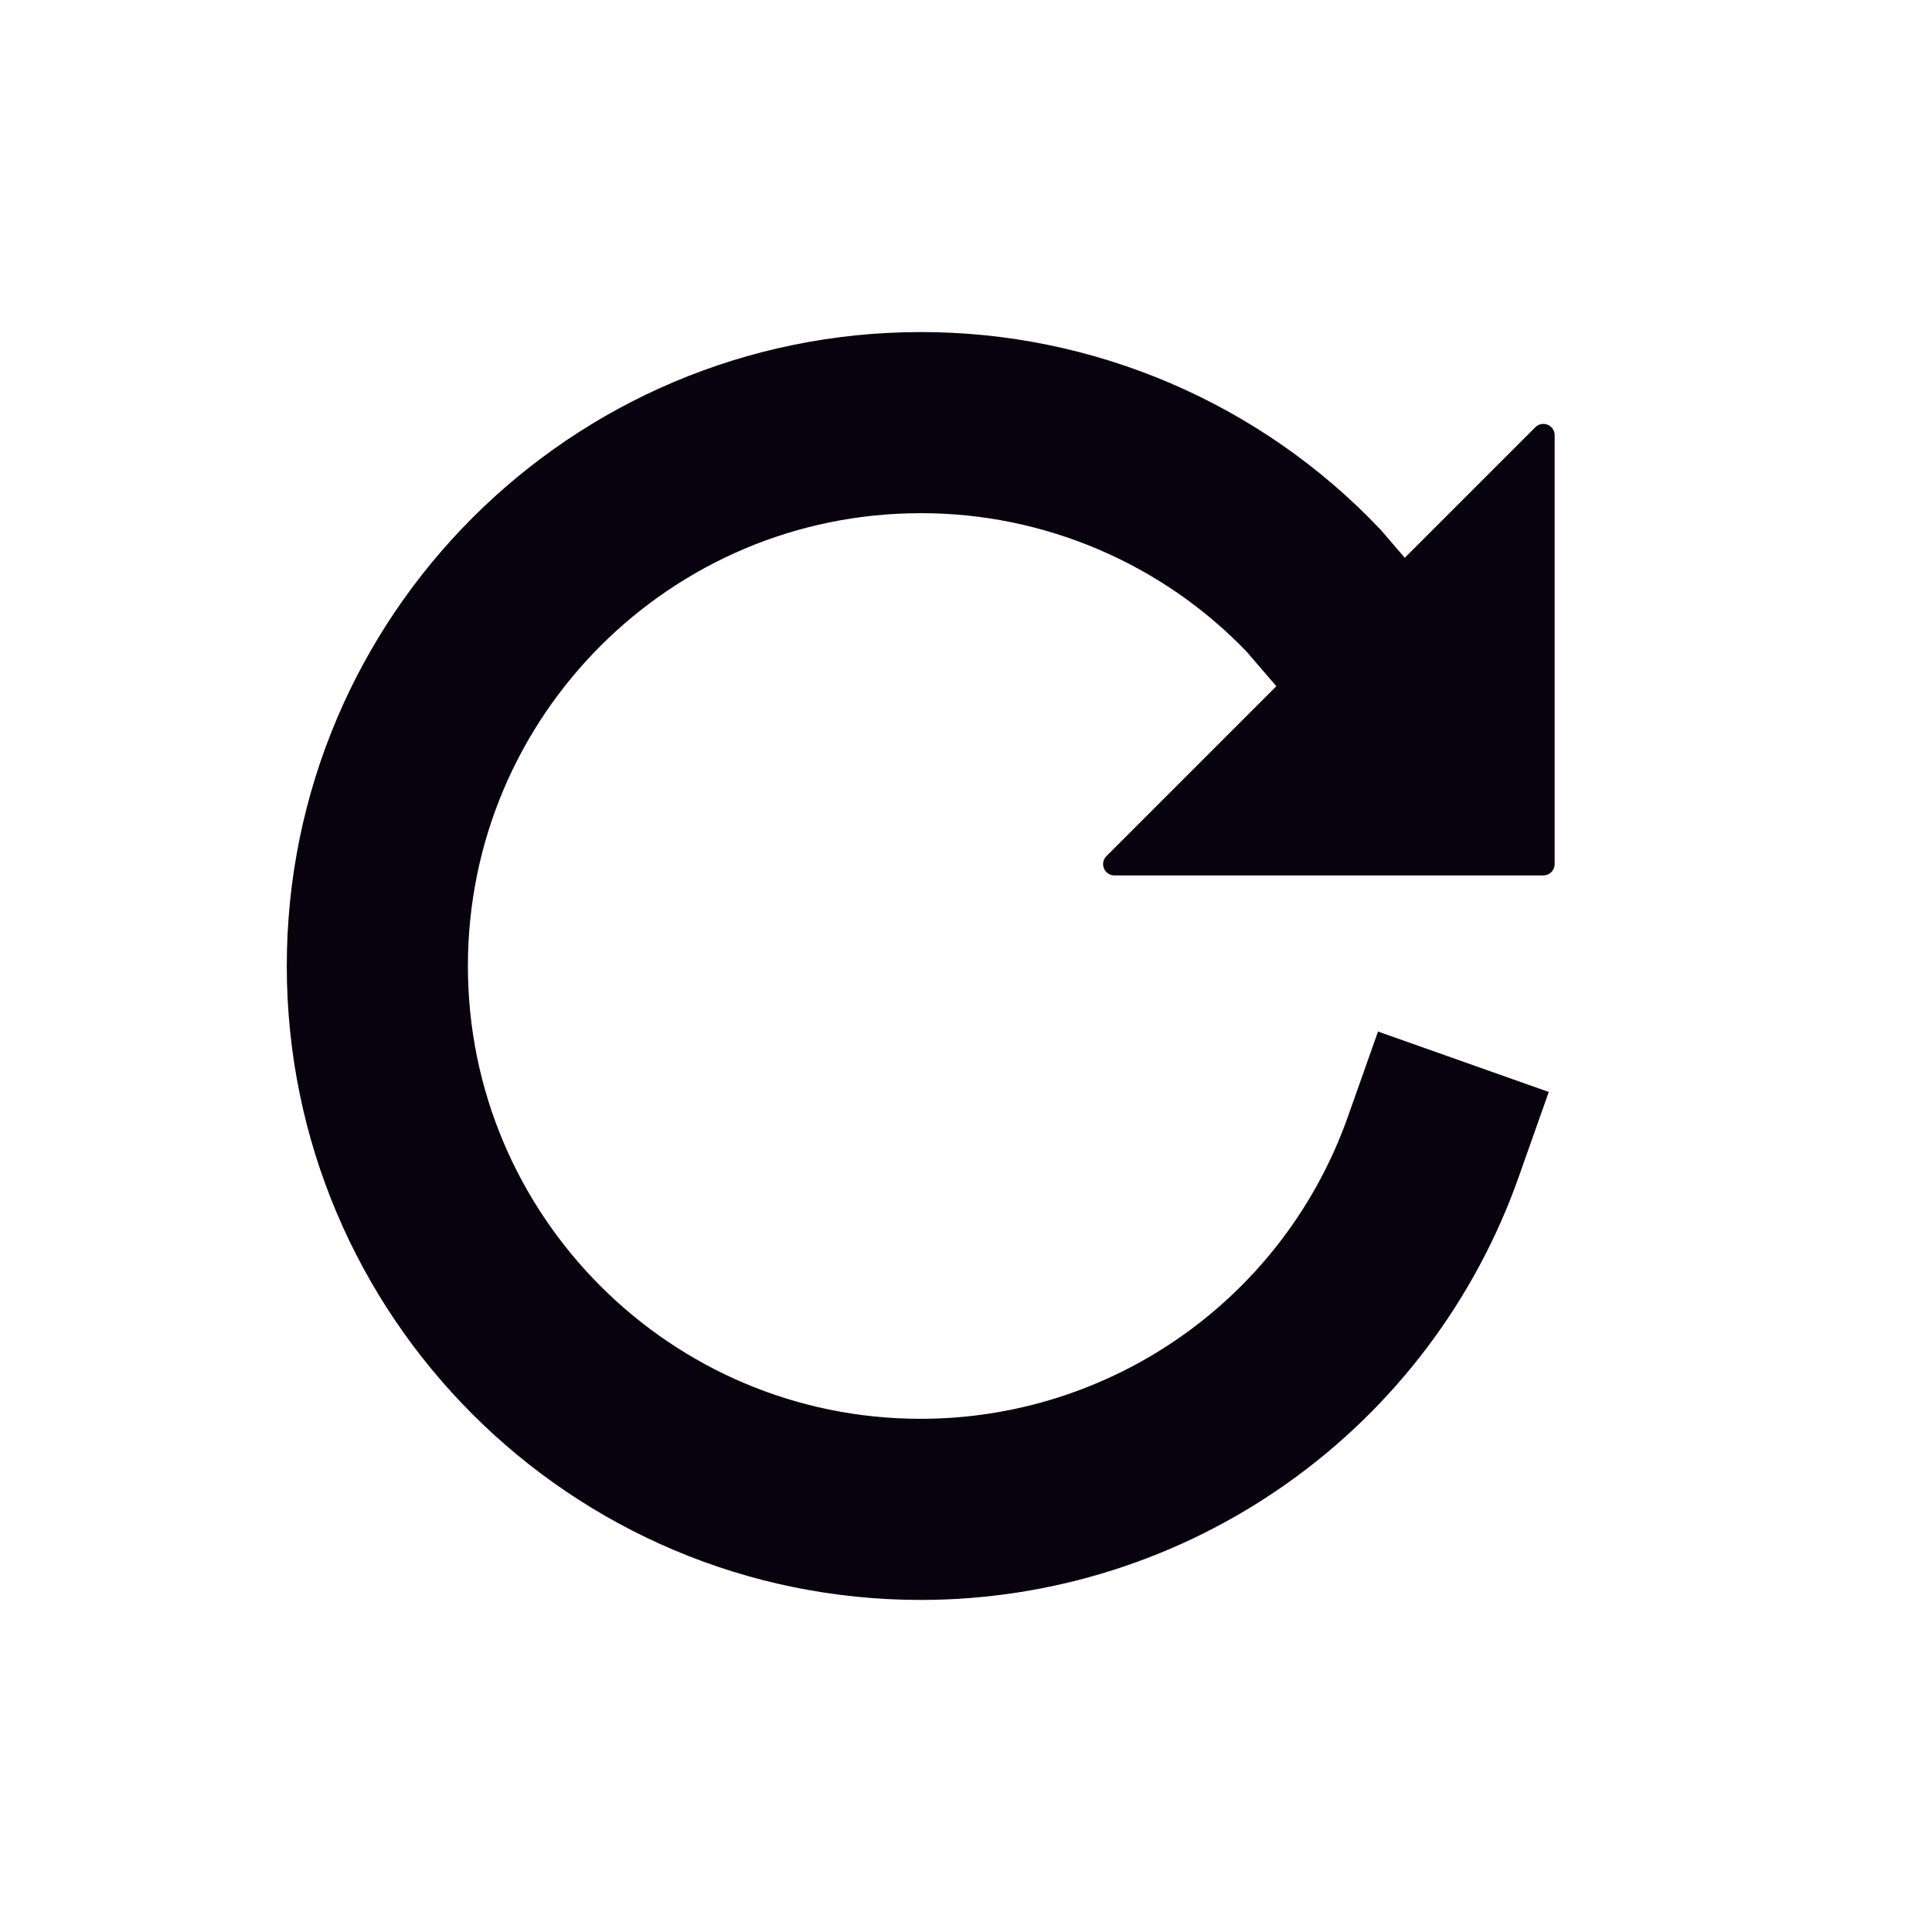 <svg width="32" height="32" viewBox="0 0 32 32" fill="none" xmlns="http://www.w3.org/2000/svg">
<path d="M22.75 10.938L21.76 9.786C20.921 8.904 19.911 8.203 18.791 7.724C17.672 7.245 16.467 6.998 15.25 7C10.281 7 6.25 11.031 6.25 16C6.25 20.969 10.281 25 15.25 25C17.111 25 18.927 24.423 20.447 23.348C21.967 22.274 23.117 20.755 23.738 19" stroke="#07020D" stroke-width="3" stroke-miterlimit="10" stroke-linecap="square"/>
<path d="M25.75 7.209V14.312C25.75 14.362 25.73 14.41 25.695 14.445C25.66 14.48 25.612 14.5 25.562 14.5H18.459C18.422 14.5 18.385 14.489 18.354 14.468C18.323 14.448 18.299 14.418 18.285 14.384C18.271 14.35 18.267 14.312 18.274 14.276C18.282 14.239 18.3 14.206 18.326 14.18L25.43 7.076C25.456 7.05 25.489 7.032 25.526 7.025C25.562 7.017 25.6 7.021 25.634 7.035C25.669 7.049 25.698 7.073 25.718 7.104C25.739 7.135 25.75 7.171 25.75 7.209Z" fill="#07020D"/>
</svg>

